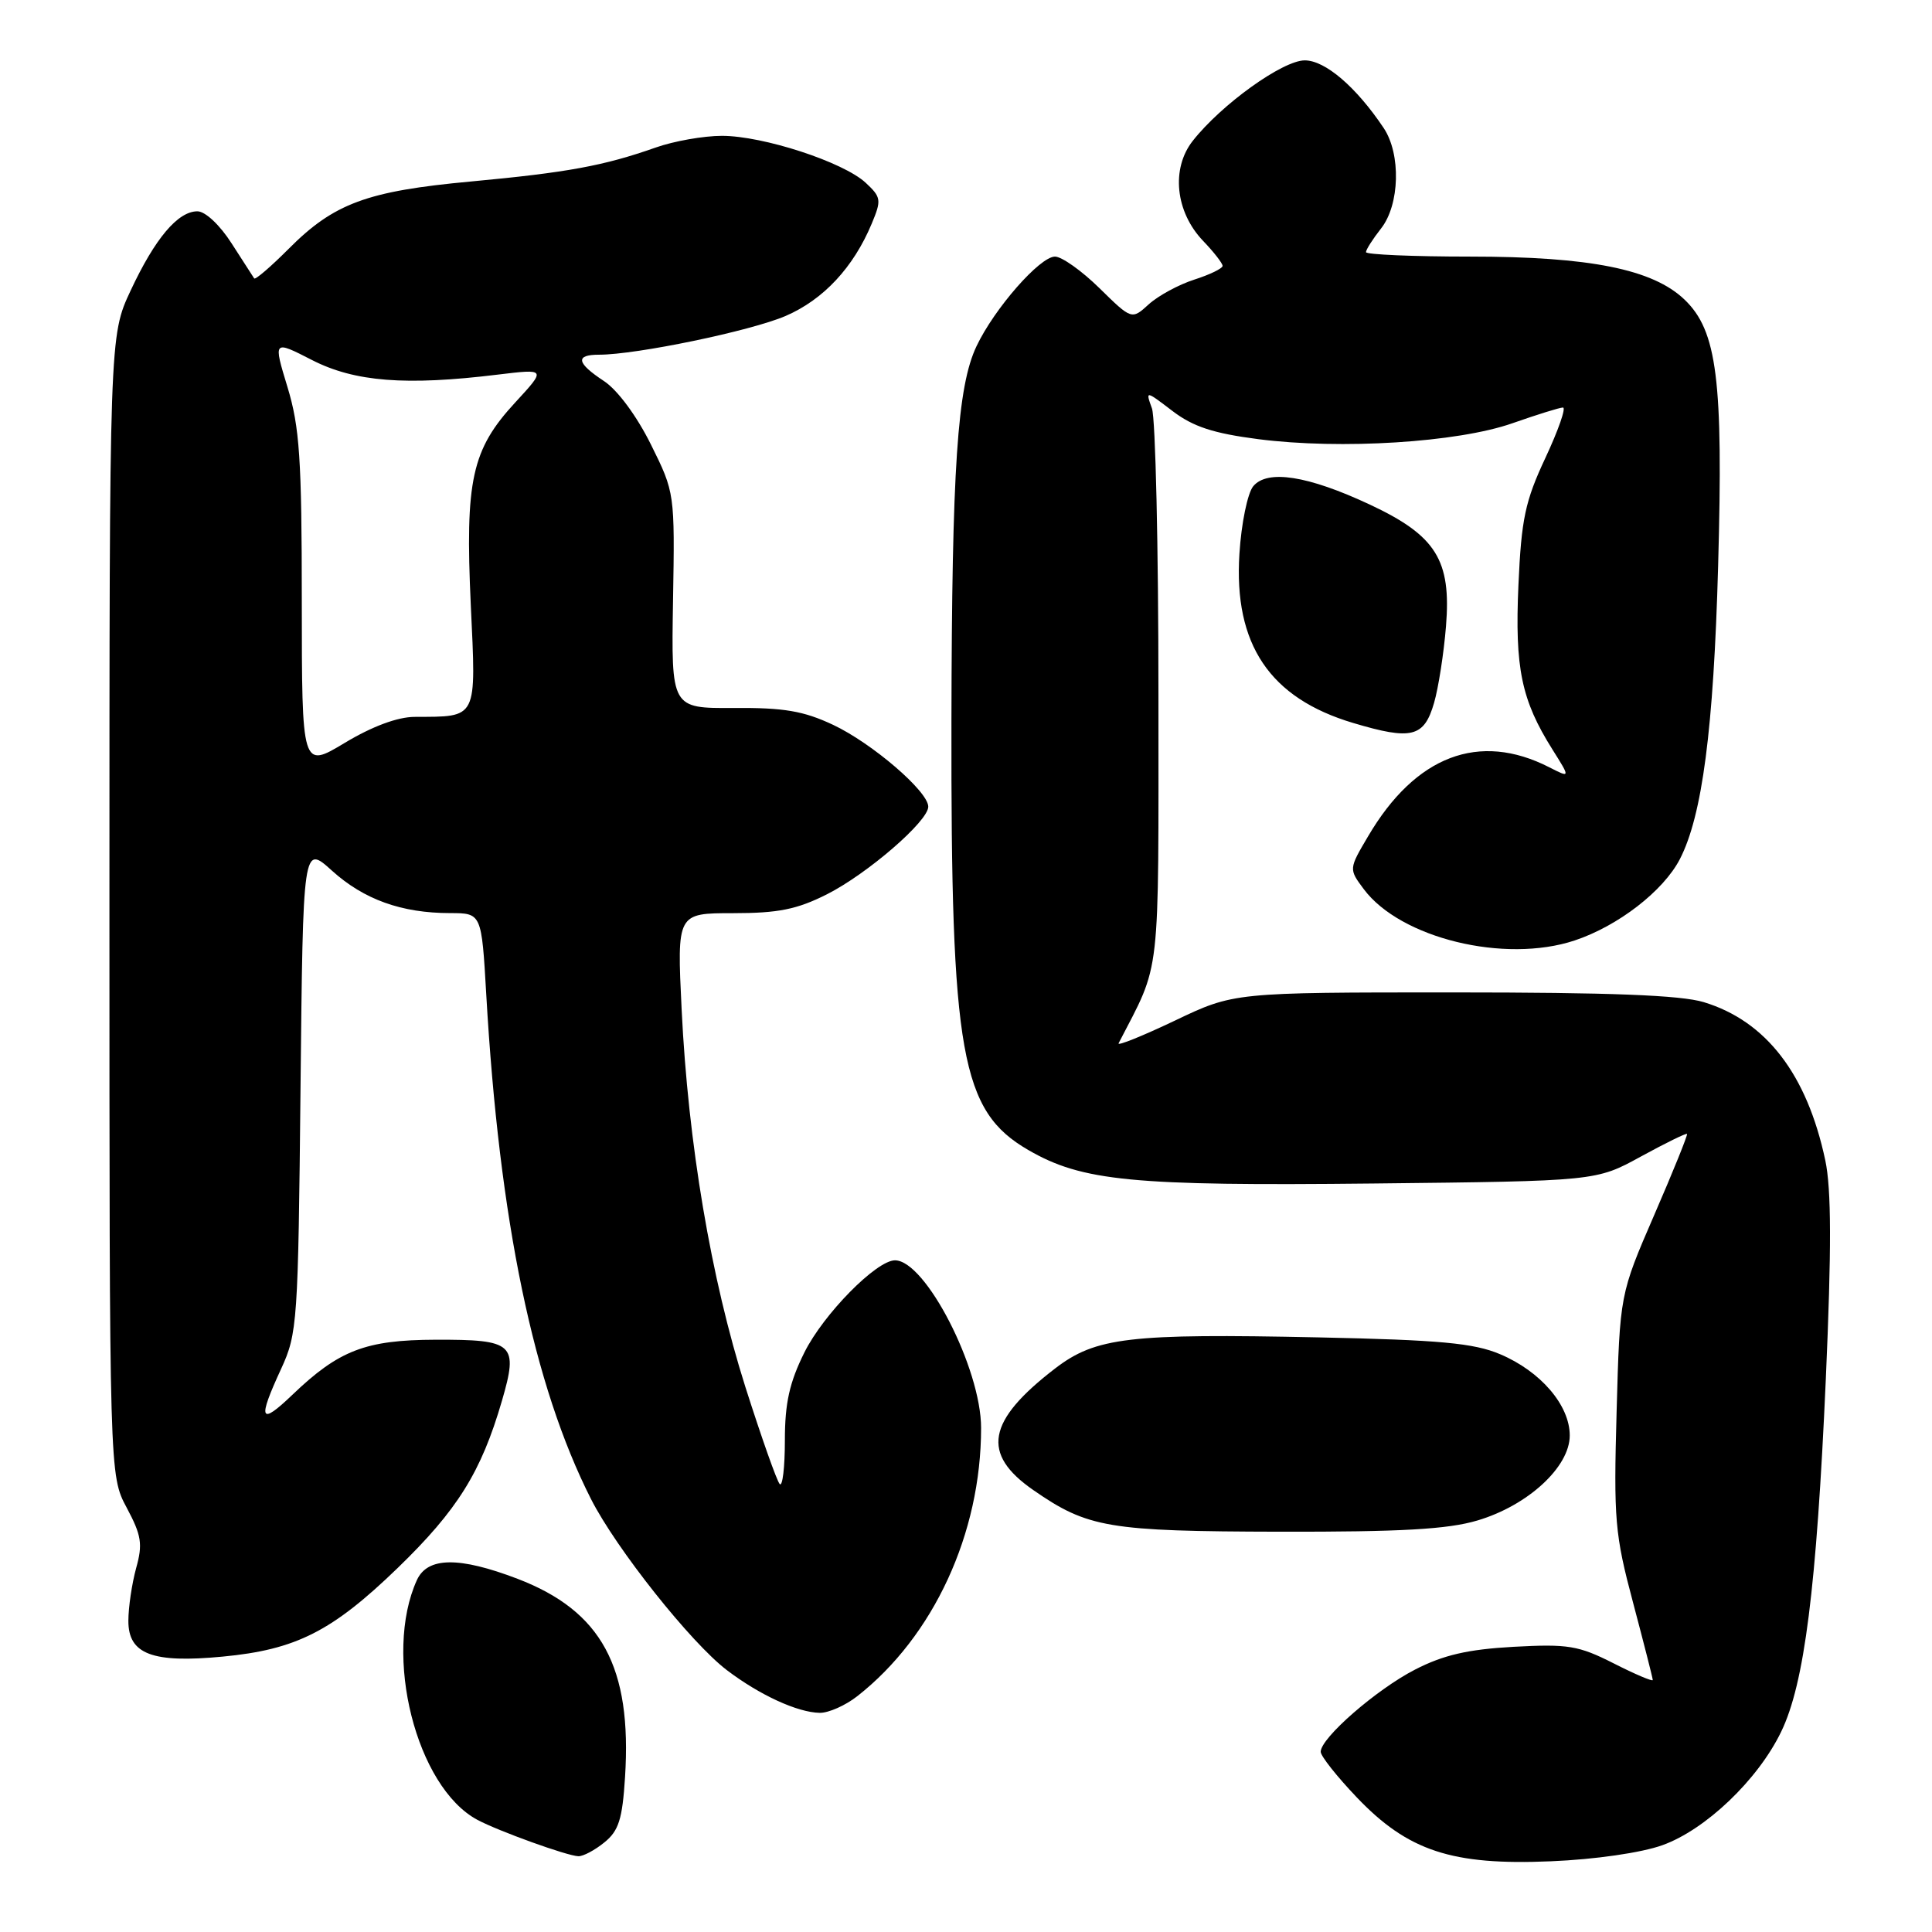 <?xml version="1.0" encoding="UTF-8" standalone="no"?>
<!DOCTYPE svg PUBLIC "-//W3C//DTD SVG 1.1//EN" "http://www.w3.org/Graphics/SVG/1.1/DTD/svg11.dtd" >
<svg xmlns="http://www.w3.org/2000/svg" xmlns:xlink="http://www.w3.org/1999/xlink" version="1.1" viewBox="0 0 256 256">
 <g >
 <path fill="currentColor"
d=" M 220.27 244.50 C 226.00 242.45 232.93 235.84 236.01 229.47 C 239.10 223.11 240.70 210.40 241.93 182.75 C 242.69 165.47 242.67 157.57 241.86 153.75 C 239.44 142.35 234.02 135.30 225.76 132.79 C 222.70 131.86 213.34 131.50 192.50 131.50 C 163.50 131.50 163.50 131.50 155.67 135.24 C 151.36 137.29 148.01 138.64 148.22 138.24 C 153.88 127.26 153.50 130.56 153.50 92.00 C 153.50 72.47 153.11 55.43 152.64 54.12 C 151.78 51.73 151.78 51.73 155.36 54.46 C 158.09 56.54 160.77 57.42 166.72 58.19 C 177.67 59.60 193.16 58.63 200.41 56.08 C 203.66 54.94 206.67 54.00 207.10 54.00 C 207.54 54.00 206.49 57.00 204.78 60.66 C 202.09 66.40 201.59 68.76 201.20 77.52 C 200.71 88.54 201.59 92.76 205.70 99.30 C 208.09 103.10 208.09 103.10 205.29 101.67 C 196.00 96.92 187.55 100.13 181.27 110.83 C 178.72 115.15 178.72 115.15 180.71 117.82 C 185.58 124.33 199.38 127.69 208.64 124.62 C 214.39 122.71 220.40 118.07 222.59 113.84 C 225.56 108.08 227.06 96.62 227.66 75.00 C 228.35 50.33 227.53 43.84 223.21 39.70 C 219.00 35.67 210.67 34.00 194.79 34.00 C 187.21 34.00 181.00 33.73 181.00 33.41 C 181.00 33.08 181.90 31.67 183.00 30.27 C 185.48 27.12 185.65 20.42 183.35 16.97 C 179.72 11.54 175.60 8.00 172.89 8.00 C 169.97 8.00 161.86 13.82 158.05 18.66 C 155.15 22.34 155.74 28.08 159.42 31.92 C 160.84 33.40 162.00 34.89 162.00 35.23 C 162.00 35.57 160.31 36.39 158.25 37.05 C 156.19 37.71 153.48 39.18 152.23 40.31 C 149.96 42.38 149.96 42.38 145.69 38.19 C 143.35 35.89 140.69 34.00 139.79 34.00 C 137.79 34.00 131.76 40.88 129.40 45.86 C 126.85 51.20 126.13 61.98 126.07 95.50 C 125.99 139.72 127.33 147.21 136.25 152.38 C 143.40 156.52 150.02 157.16 182.00 156.82 C 211.50 156.50 211.50 156.50 217.42 153.25 C 220.68 151.47 223.43 150.12 223.54 150.25 C 223.65 150.39 221.70 155.22 219.19 161.00 C 214.64 171.50 214.64 171.50 214.21 187.02 C 213.81 201.36 213.97 203.28 216.39 212.36 C 217.82 217.76 219.00 222.37 219.00 222.61 C 219.00 222.84 216.66 221.85 213.81 220.40 C 209.15 218.04 207.77 217.82 200.56 218.21 C 194.49 218.55 191.27 219.29 187.50 221.23 C 182.38 223.86 175.00 230.29 175.00 232.12 C 175.00 232.69 177.15 235.40 179.77 238.15 C 186.56 245.27 192.39 247.19 205.50 246.63 C 211.33 246.39 217.49 245.50 220.27 244.50 Z  M 80.08 244.13 C 81.98 242.60 82.47 241.06 82.82 235.49 C 83.75 220.90 79.72 213.47 68.58 209.20 C 60.83 206.24 56.65 206.29 55.24 209.37 C 50.73 219.28 55.15 236.80 63.26 241.14 C 66.05 242.63 75.16 245.92 76.64 245.96 C 77.27 245.98 78.82 245.16 80.08 244.13 Z  M 113.60 224.75 C 123.71 216.82 130.00 203.19 130.00 189.21 C 130.00 181.34 122.64 167.00 118.59 167.00 C 116.13 167.00 109.11 174.13 106.59 179.20 C 104.61 183.18 104.00 185.91 104.00 190.86 C 104.00 194.42 103.69 197.03 103.32 196.65 C 102.95 196.28 100.90 190.48 98.76 183.76 C 94.20 169.38 91.18 151.49 90.32 133.75 C 89.70 121.00 89.70 121.00 97.15 121.00 C 103.11 121.00 105.60 120.50 109.55 118.51 C 114.91 115.81 123.00 108.82 123.00 106.89 C 123.00 104.87 115.57 98.49 110.40 96.05 C 106.47 94.20 103.86 93.76 97.22 93.81 C 88.94 93.86 88.94 93.86 89.18 79.58 C 89.42 65.33 89.41 65.27 86.25 58.90 C 84.38 55.13 81.83 51.68 80.04 50.50 C 76.39 48.10 76.18 47.00 79.37 47.00 C 84.33 47.00 99.46 43.86 104.09 41.87 C 109.10 39.71 113.08 35.45 115.51 29.63 C 116.82 26.50 116.76 26.13 114.71 24.22 C 111.75 21.47 101.12 18.00 95.66 18.00 C 93.23 18.00 89.28 18.70 86.88 19.55 C 80.02 21.97 75.18 22.86 62.39 24.05 C 48.63 25.32 44.24 26.94 38.23 32.99 C 35.87 35.35 33.83 37.11 33.68 36.89 C 33.54 36.68 32.19 34.59 30.69 32.25 C 29.14 29.82 27.20 28.00 26.16 28.00 C 23.57 28.00 20.54 31.59 17.31 38.50 C 14.50 44.50 14.50 44.50 14.50 120.00 C 14.50 195.50 14.50 195.50 16.79 199.78 C 18.75 203.45 18.93 204.60 18.04 207.78 C 17.48 209.83 17.01 212.97 17.01 214.77 C 17.00 219.19 20.18 220.40 29.50 219.51 C 39.23 218.59 44.00 216.17 52.69 207.77 C 60.63 200.08 63.76 195.06 66.51 185.61 C 68.71 178.04 68.11 177.49 57.70 177.52 C 48.45 177.55 44.91 178.91 38.75 184.81 C 34.43 188.95 34.10 188.20 37.25 181.38 C 39.41 176.69 39.51 175.23 39.82 144.20 C 40.15 111.90 40.15 111.90 44.00 115.38 C 48.22 119.19 53.22 120.99 59.65 120.99 C 63.81 121.00 63.81 121.00 64.43 131.75 C 66.15 161.74 70.69 183.59 78.31 198.63 C 81.63 205.18 91.55 217.68 96.31 221.30 C 100.65 224.60 105.67 226.91 108.62 226.96 C 109.78 226.98 112.02 225.99 113.60 224.75 Z  M 195.77 201.47 C 202.45 199.49 208.00 194.38 208.00 190.21 C 208.00 186.20 204.14 181.70 198.75 179.43 C 195.29 177.97 190.82 177.55 174.67 177.21 C 149.61 176.68 145.20 177.20 139.82 181.32 C 130.76 188.28 129.98 192.64 136.93 197.45 C 144.14 202.45 146.87 202.91 169.57 202.96 C 185.65 202.99 191.85 202.64 195.77 201.47 Z  M 190.02 93.14 C 190.60 91.14 191.31 86.58 191.60 83.00 C 192.32 74.21 190.29 70.96 181.47 66.84 C 173.30 63.02 167.93 62.18 166.06 64.43 C 165.31 65.34 164.48 69.36 164.23 73.38 C 163.46 85.39 168.25 92.51 179.31 95.80 C 187.05 98.11 188.70 97.70 190.02 93.14 Z  M 39.99 79.68 C 39.99 60.80 39.70 56.57 38.09 51.28 C 36.20 45.07 36.20 45.07 41.35 47.71 C 46.99 50.60 53.78 51.13 65.94 49.64 C 72.39 48.86 72.39 48.86 68.26 53.34 C 62.50 59.58 61.62 63.62 62.38 80.13 C 63.10 95.47 63.35 94.95 54.94 94.99 C 52.68 95.00 49.31 96.25 45.69 98.43 C 40.00 101.85 40.00 101.85 39.99 79.68 Z "/>
</g>
</svg>